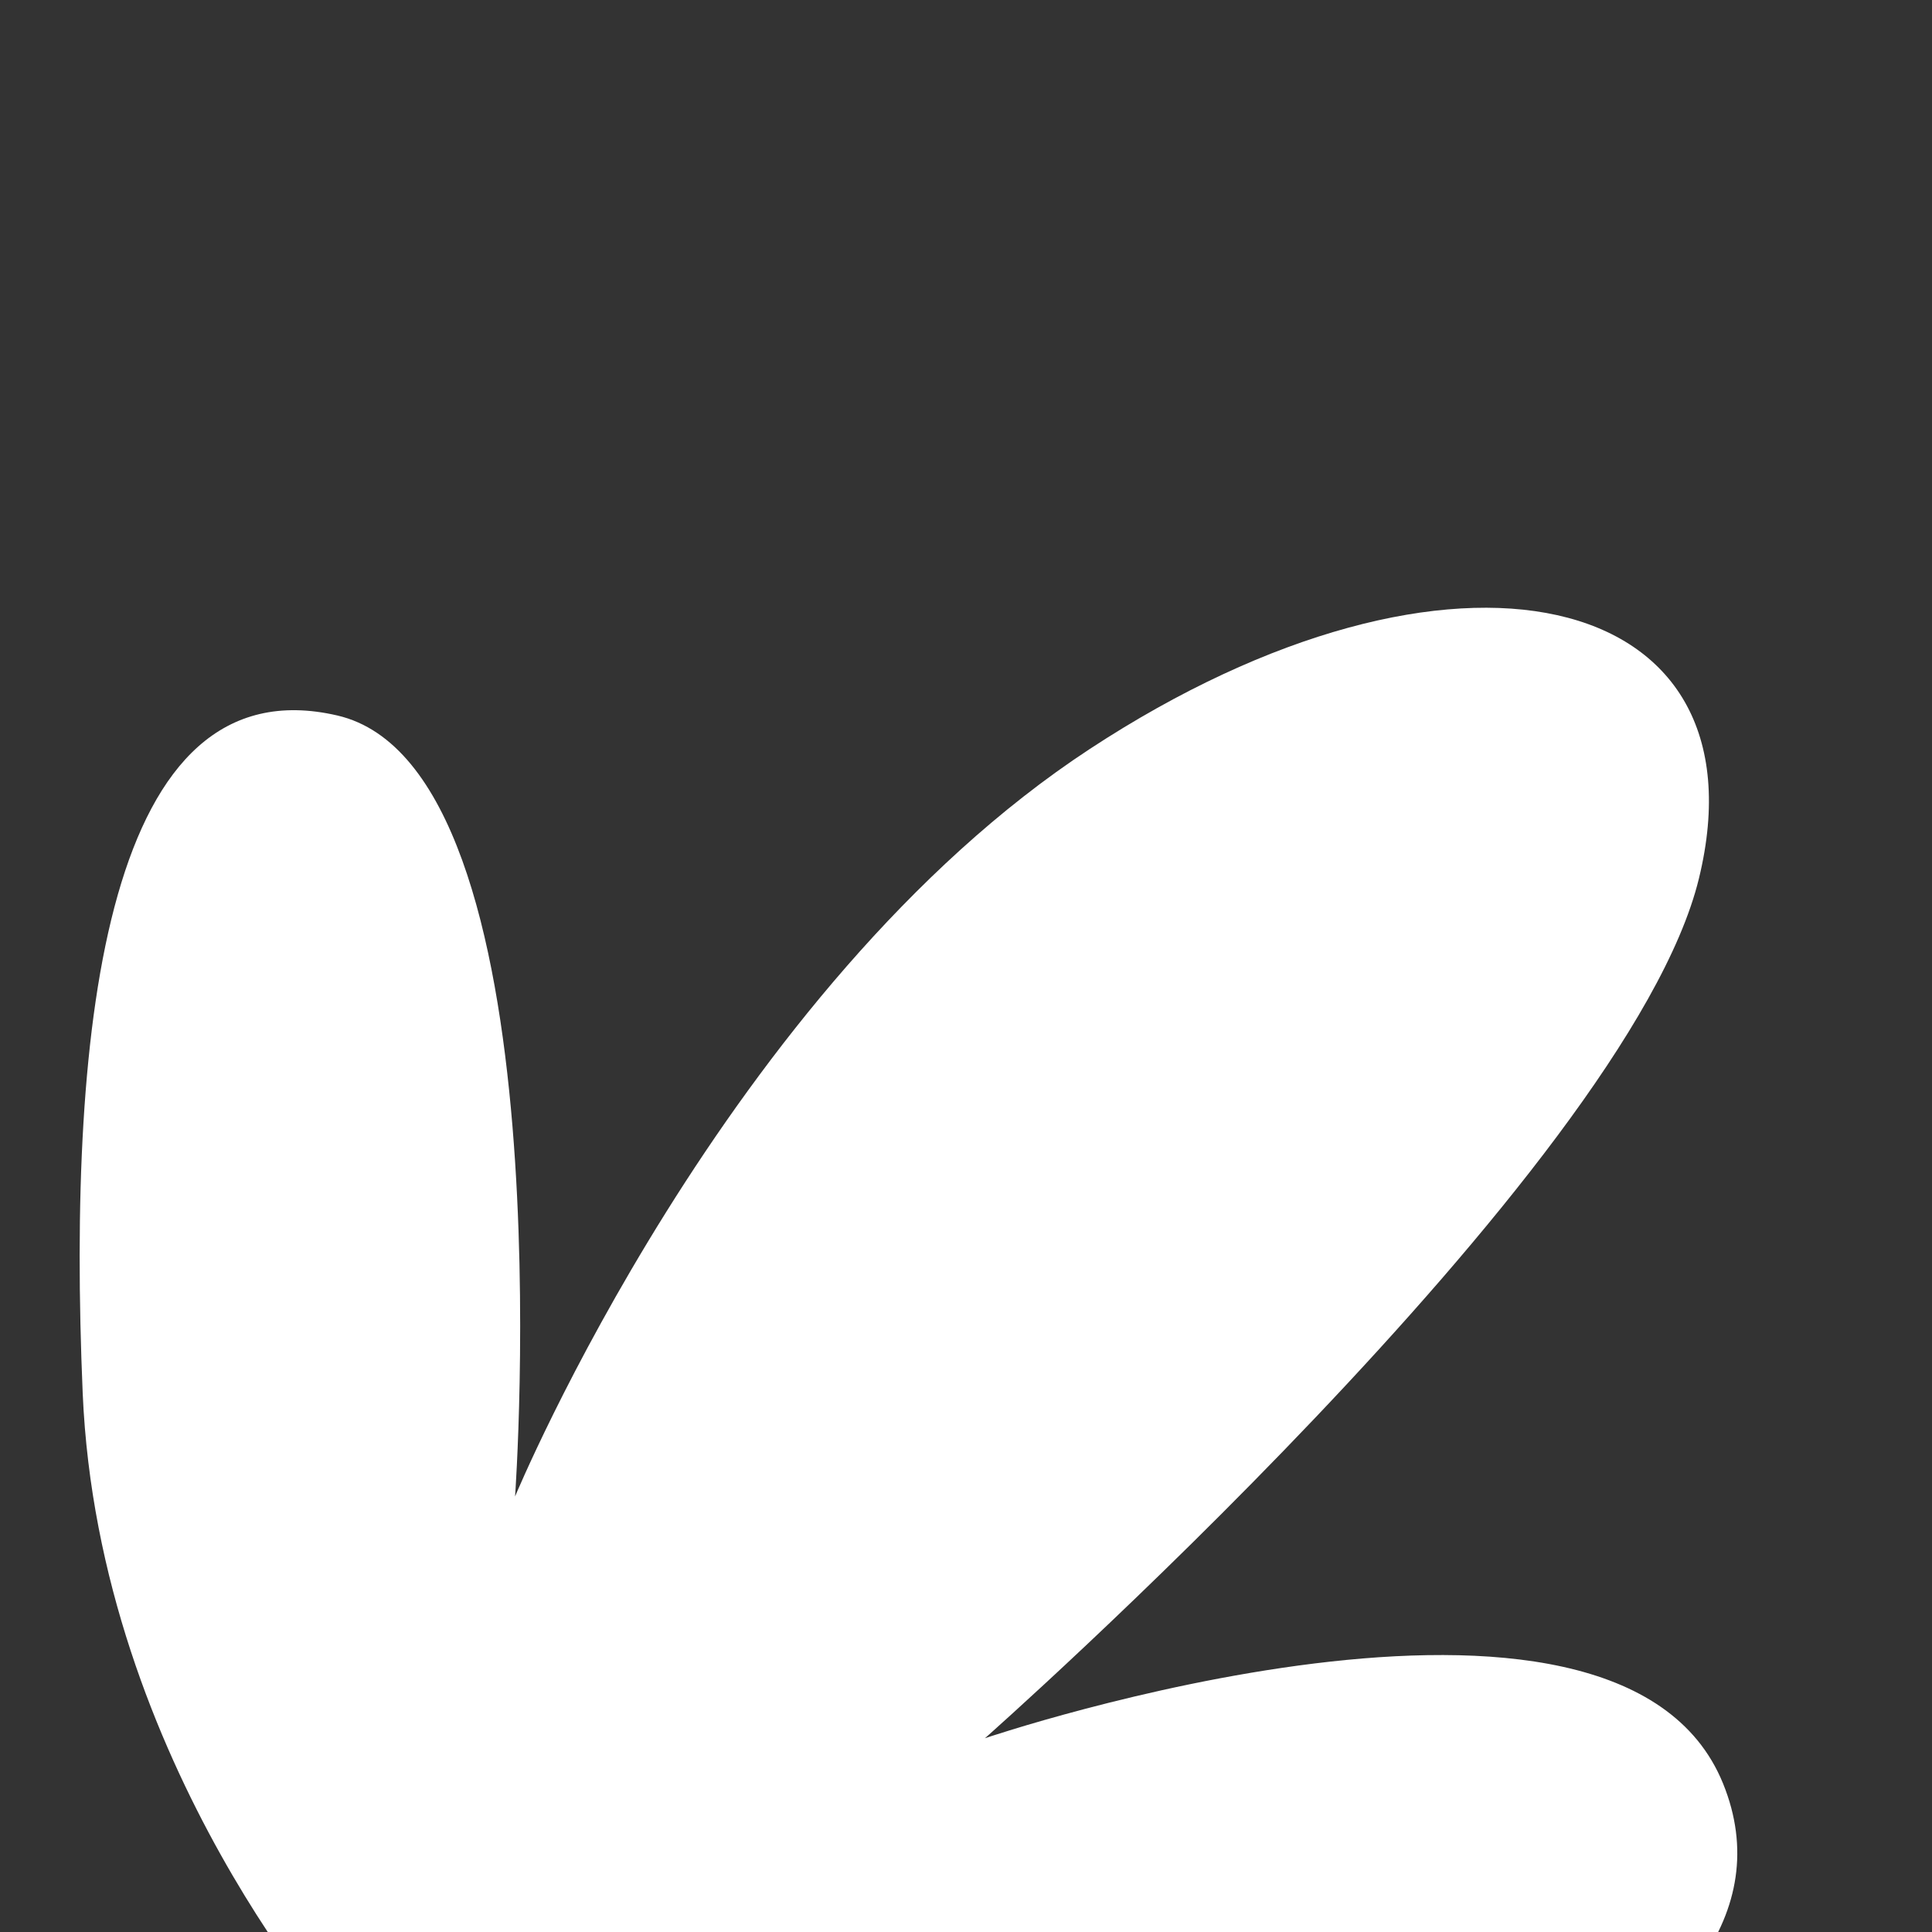 <svg width="120" height="120" viewBox="0 0 120 120" fill="none" xmlns="http://www.w3.org/2000/svg"><rect x="0" y="0" width="120" height="120" fill="#333333" stroke="none"/><symbol id="25" viewBox="0 0 120 120">
<path d="M21.553 126.55C21.553 126.55 6.118 109.641 5.136 86.521C4.155 63.4 6.665 41.13 20.951 44.44C35.237 47.751 31.992 92.948 31.992 92.948C31.992 92.948 45.112 61.33 67.68 46.526C90.248 31.723 109.932 36.468 105.522 54.569C101.113 72.671 61.176 107.965 61.176 107.965C61.176 107.965 100.47 94.643 107.023 110.78C113.575 126.918 82.12 138.241 63.983 137.12C45.846 135.999 33.248 135.405 21.553 126.55Z"/>
</symbol>
<use href="#25" fill="white"/>
</svg>